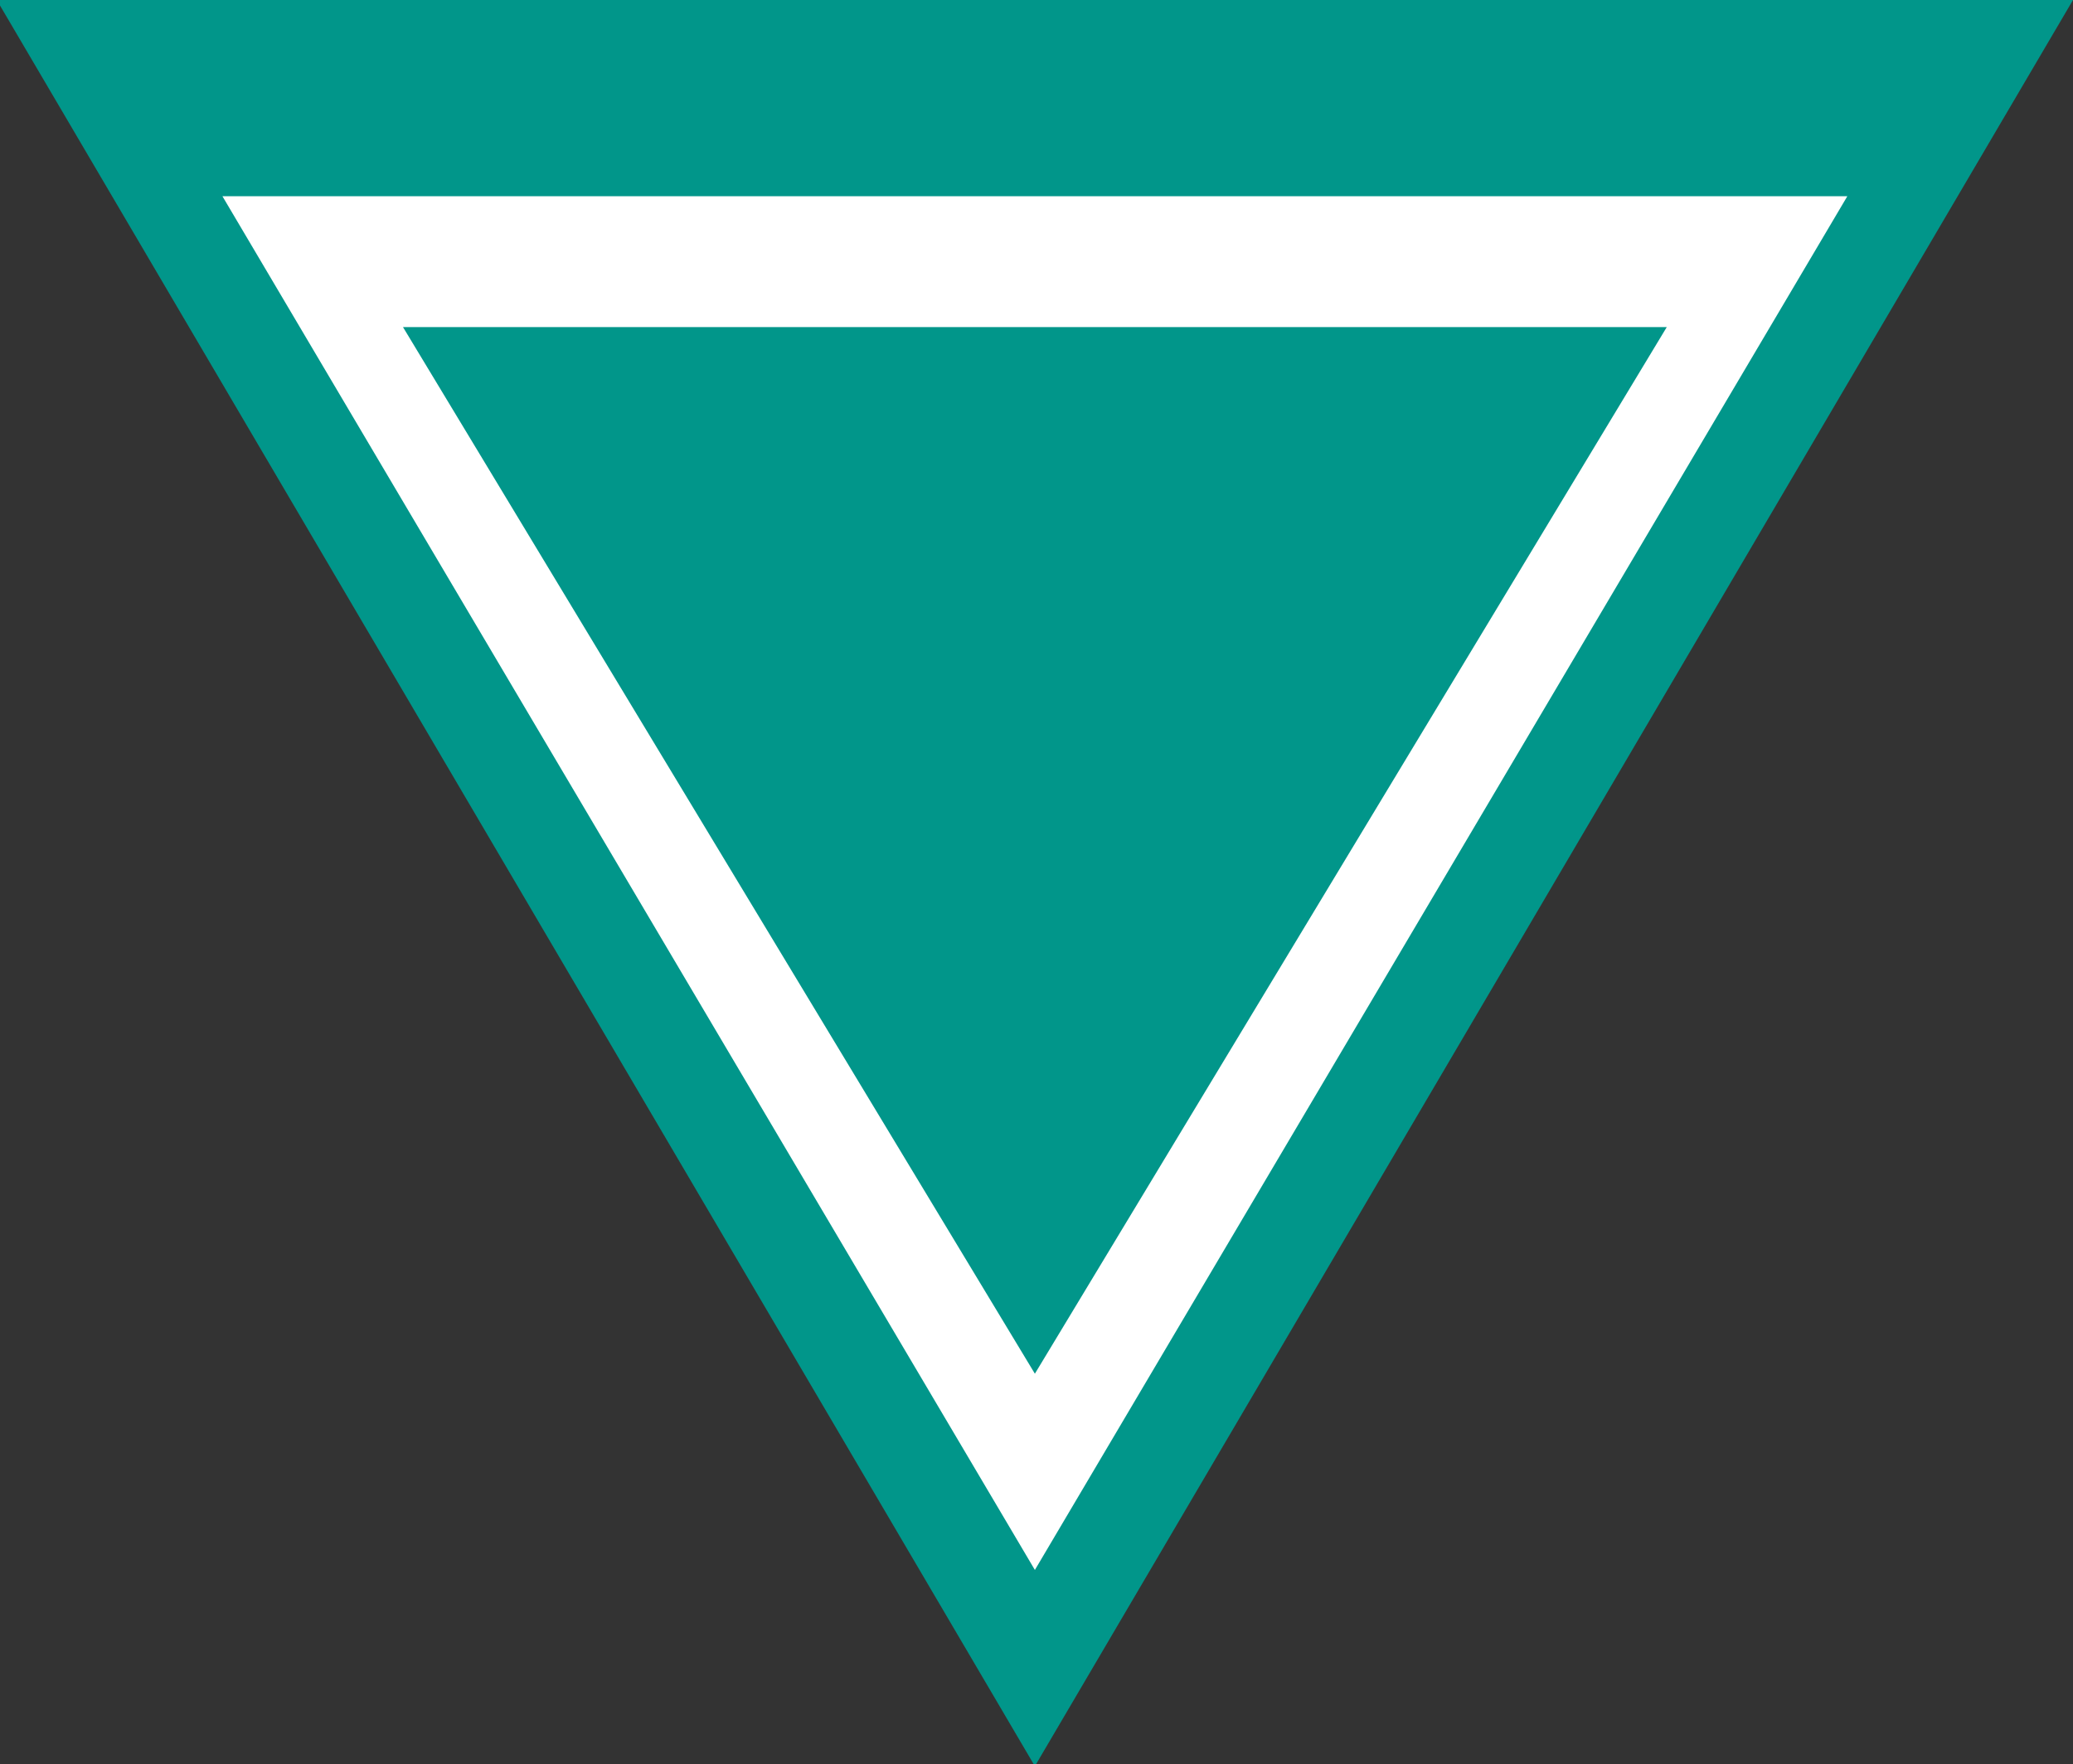 <?xml version="1.0" encoding="UTF-8" standalone="no"?>
<!-- Created with Inkscape (http://www.inkscape.org/) -->

<svg
   xmlns:dc="http://purl.org/dc/elements/1.1/"
   xmlns:cc="http://creativecommons.org/ns#"
   xmlns:rdf="http://www.w3.org/1999/02/22-rdf-syntax-ns#"
   xmlns:svg="http://www.w3.org/2000/svg"
   xmlns="http://www.w3.org/2000/svg"
   xmlns:sodipodi="http://sodipodi.sourceforge.net/DTD/sodipodi-0.dtd"
   xmlns:inkscape="http://www.inkscape.org/namespaces/inkscape"
   width="12.171mm"
   height="10.357mm"
   viewBox="0 0 12.171 10.357"
   version="1.1"
   id="svg8"
   inkscape:version="0.92.3 (2405546, 2018-03-11)"
   sodipodi:docname="flecha_abajo.svg">
  <rect x="0" y="0" width="12.171" height="10.357" fill="#333333" stroke="none"/>
  <defs
     id="defs2" />
  <sodipodi:namedview
     id="base"
     pagecolor="#ffffff"
     bordercolor="#666666"
     borderopacity="1.0"
     inkscape:pageopacity="0.0"
     inkscape:pageshadow="2"
     inkscape:zoom="1.4"
     inkscape:cx="-29.491655"
     inkscape:cy="23.563594"
     inkscape:document-units="mm"
     inkscape:current-layer="layer1"
     showgrid="false"
     inkscape:window-width="1920"
     inkscape:window-height="1001"
     inkscape:window-x="-9"
     inkscape:window-y="-9"
     inkscape:window-maximized="1"
     fit-margin-top="0"
     fit-margin-left="0"
     fit-margin-right="0"
     fit-margin-bottom="0" />
  <g
     inkscape:label="Capa 1"
     inkscape:groupmode="layer"
     id="layer1"
     transform="translate(-102.772,-74.202)">
    <g
       id="g4524"
       transform="matrix(0,0.384,-0.265,0,114.943,74.202)"
       style="fill:none;fill-rule:nonzero">
      <path
         id="path4518"
         d="M 27,23 0,46 V 0 Z"
         inkscape:connector-curvature="0"
         style="fill:#01968a" />
      <path
         id="path4520"
         d="M 24,23 3,41 V 5 Z"
         inkscape:connector-curvature="0"
         style="fill:#ffffff" />
      <path
         id="path4522"
         d="M 21,23 5,37 V 9 Z"
         inkscape:connector-curvature="0"
         style="fill:#01968a" />
    </g>
  </g>
</svg>
